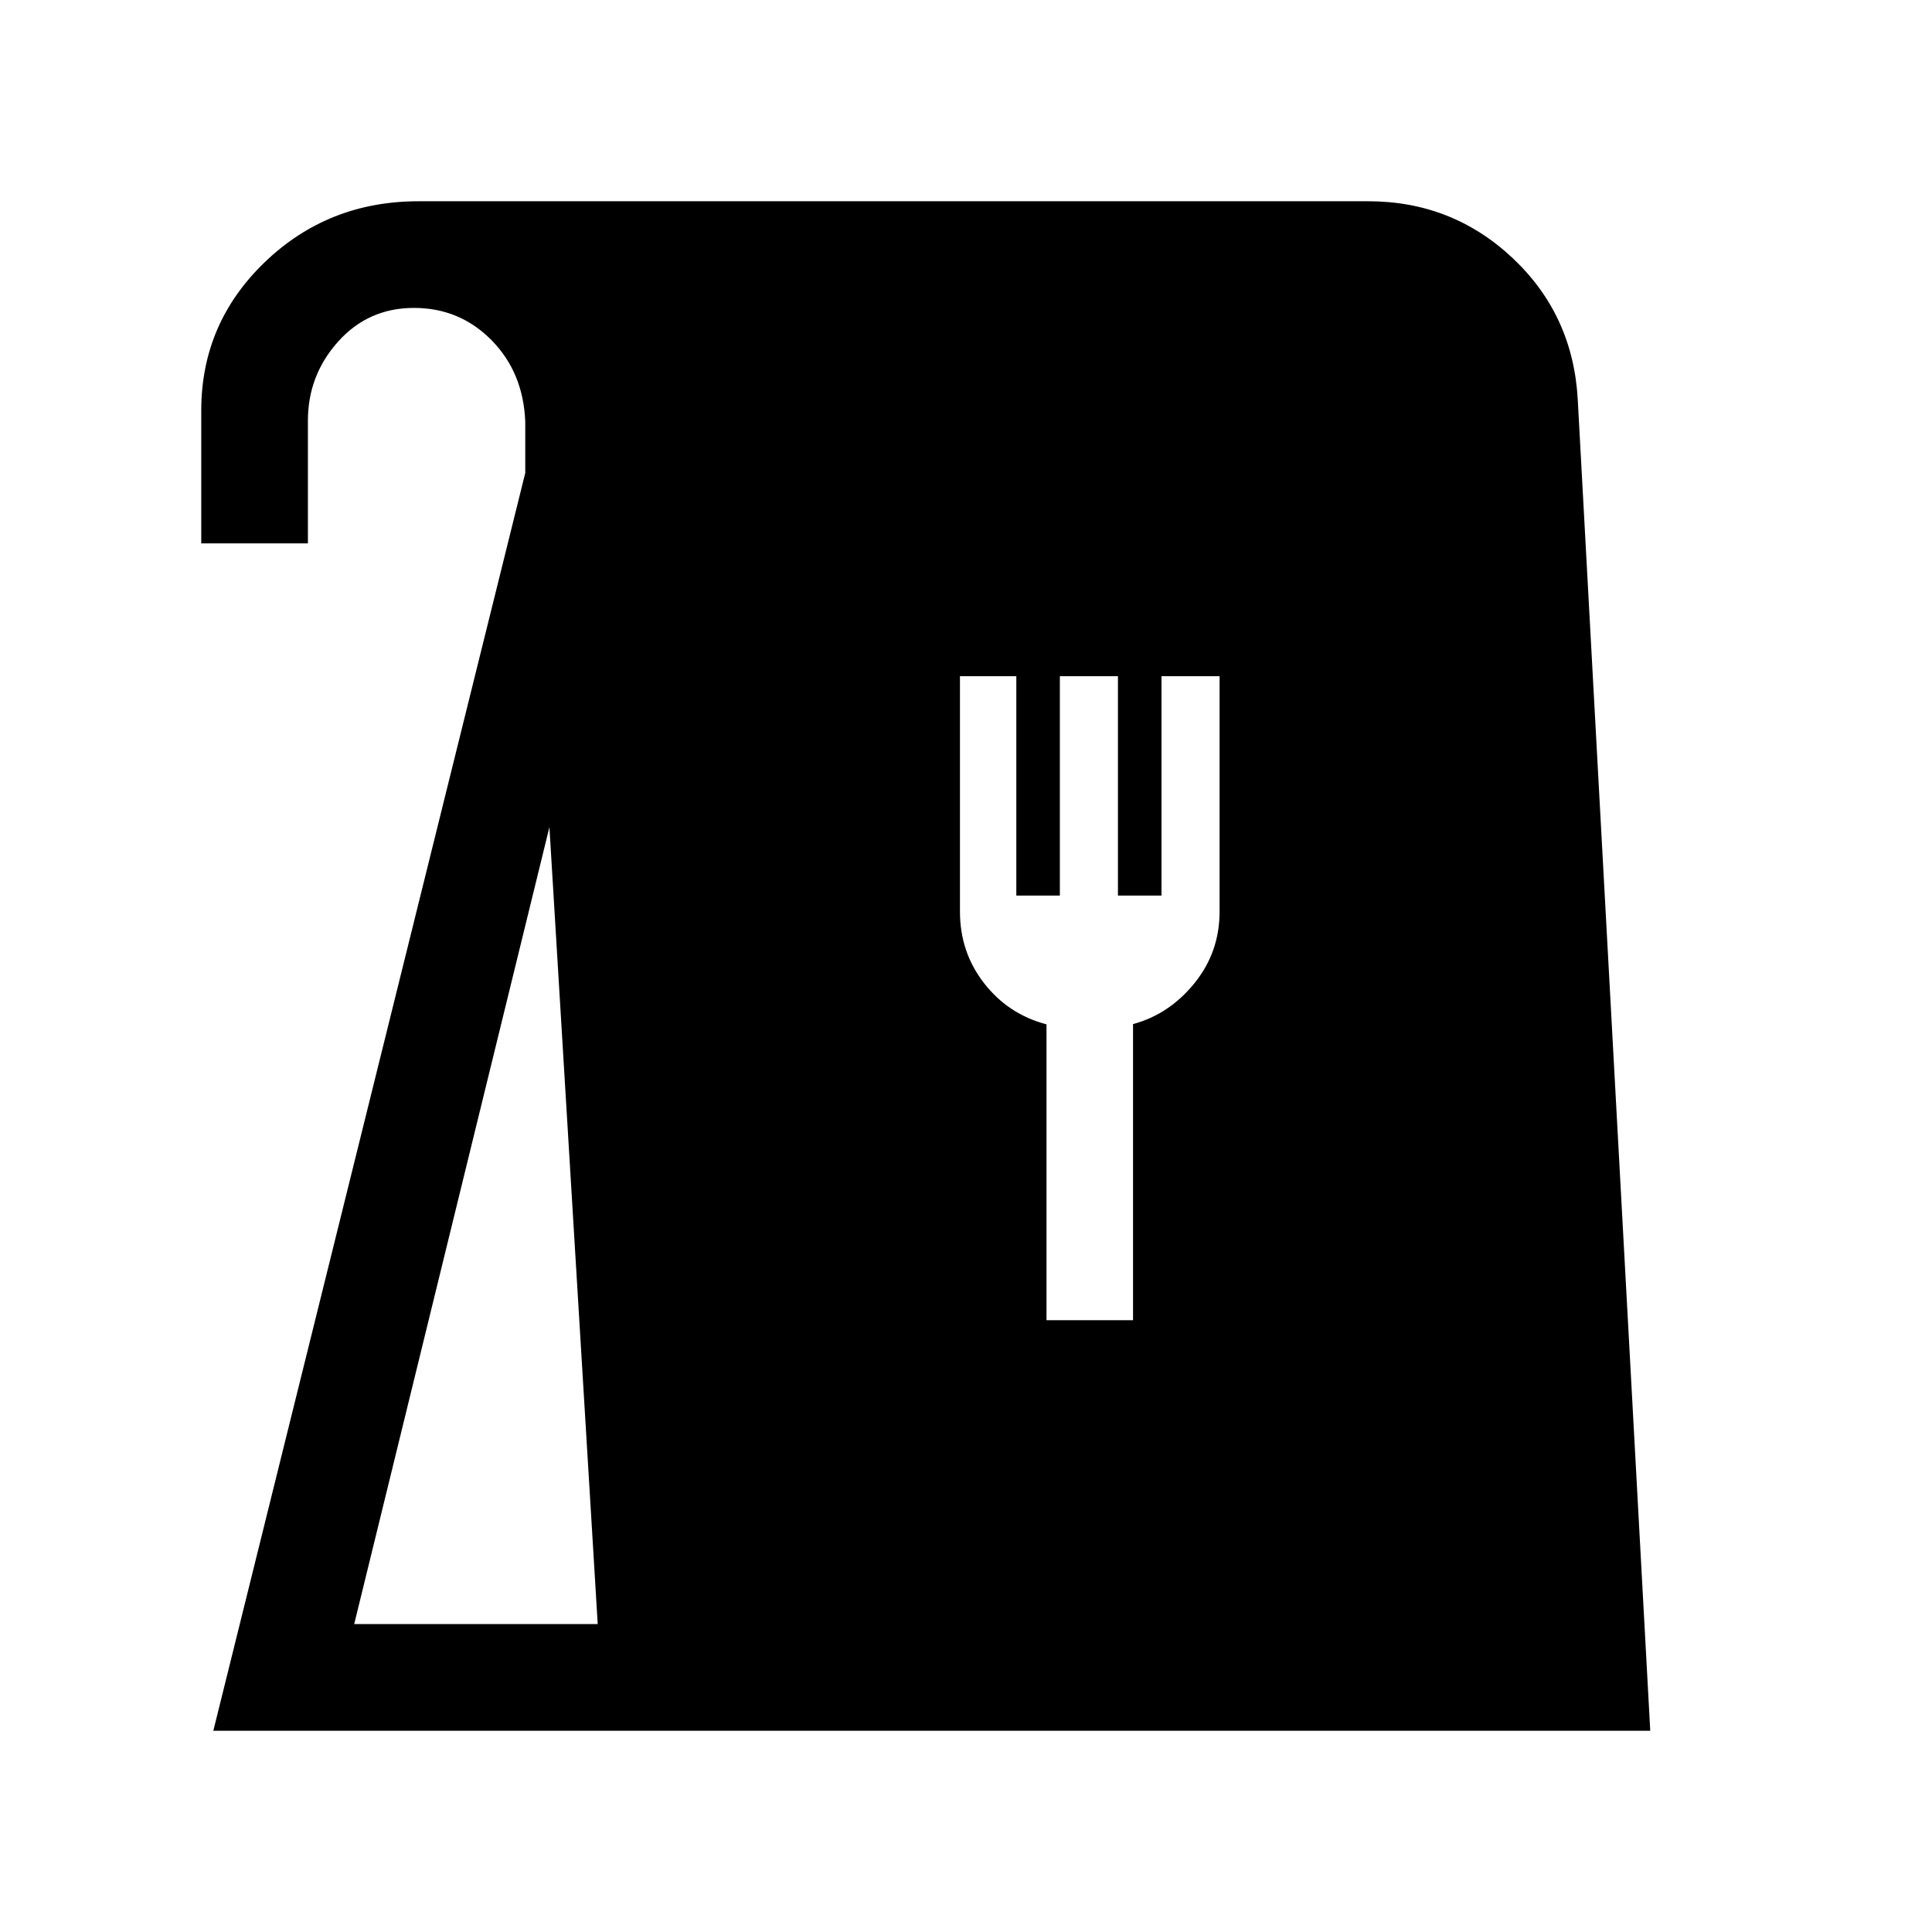 <svg xmlns="http://www.w3.org/2000/svg" height="24" viewBox="0 -960 960 960" width="24"><path d="m106-100 155-625v-25.51Q260-775 244.2-791q-15.81-16-38.5-16-22.7 0-37.7 16.75-15 16.75-15 39.25v61h-53v-66q0-43.33 31.5-73.67Q163-860 208-860h471.84q41.84 0 71.91 28.37Q781.83-803.26 784-761l36 661H106Zm70-53h121l-24-396-97 396Zm344-151h43v-147.14q18-4.86 30.5-20.3 12.5-15.43 12.5-35.53V-624h-28.86v109H555.5v-109h-28.86v109H505v-109h-28v117.03q0 20.1 12 35.53Q501-456 520-451v147Z"/></svg>